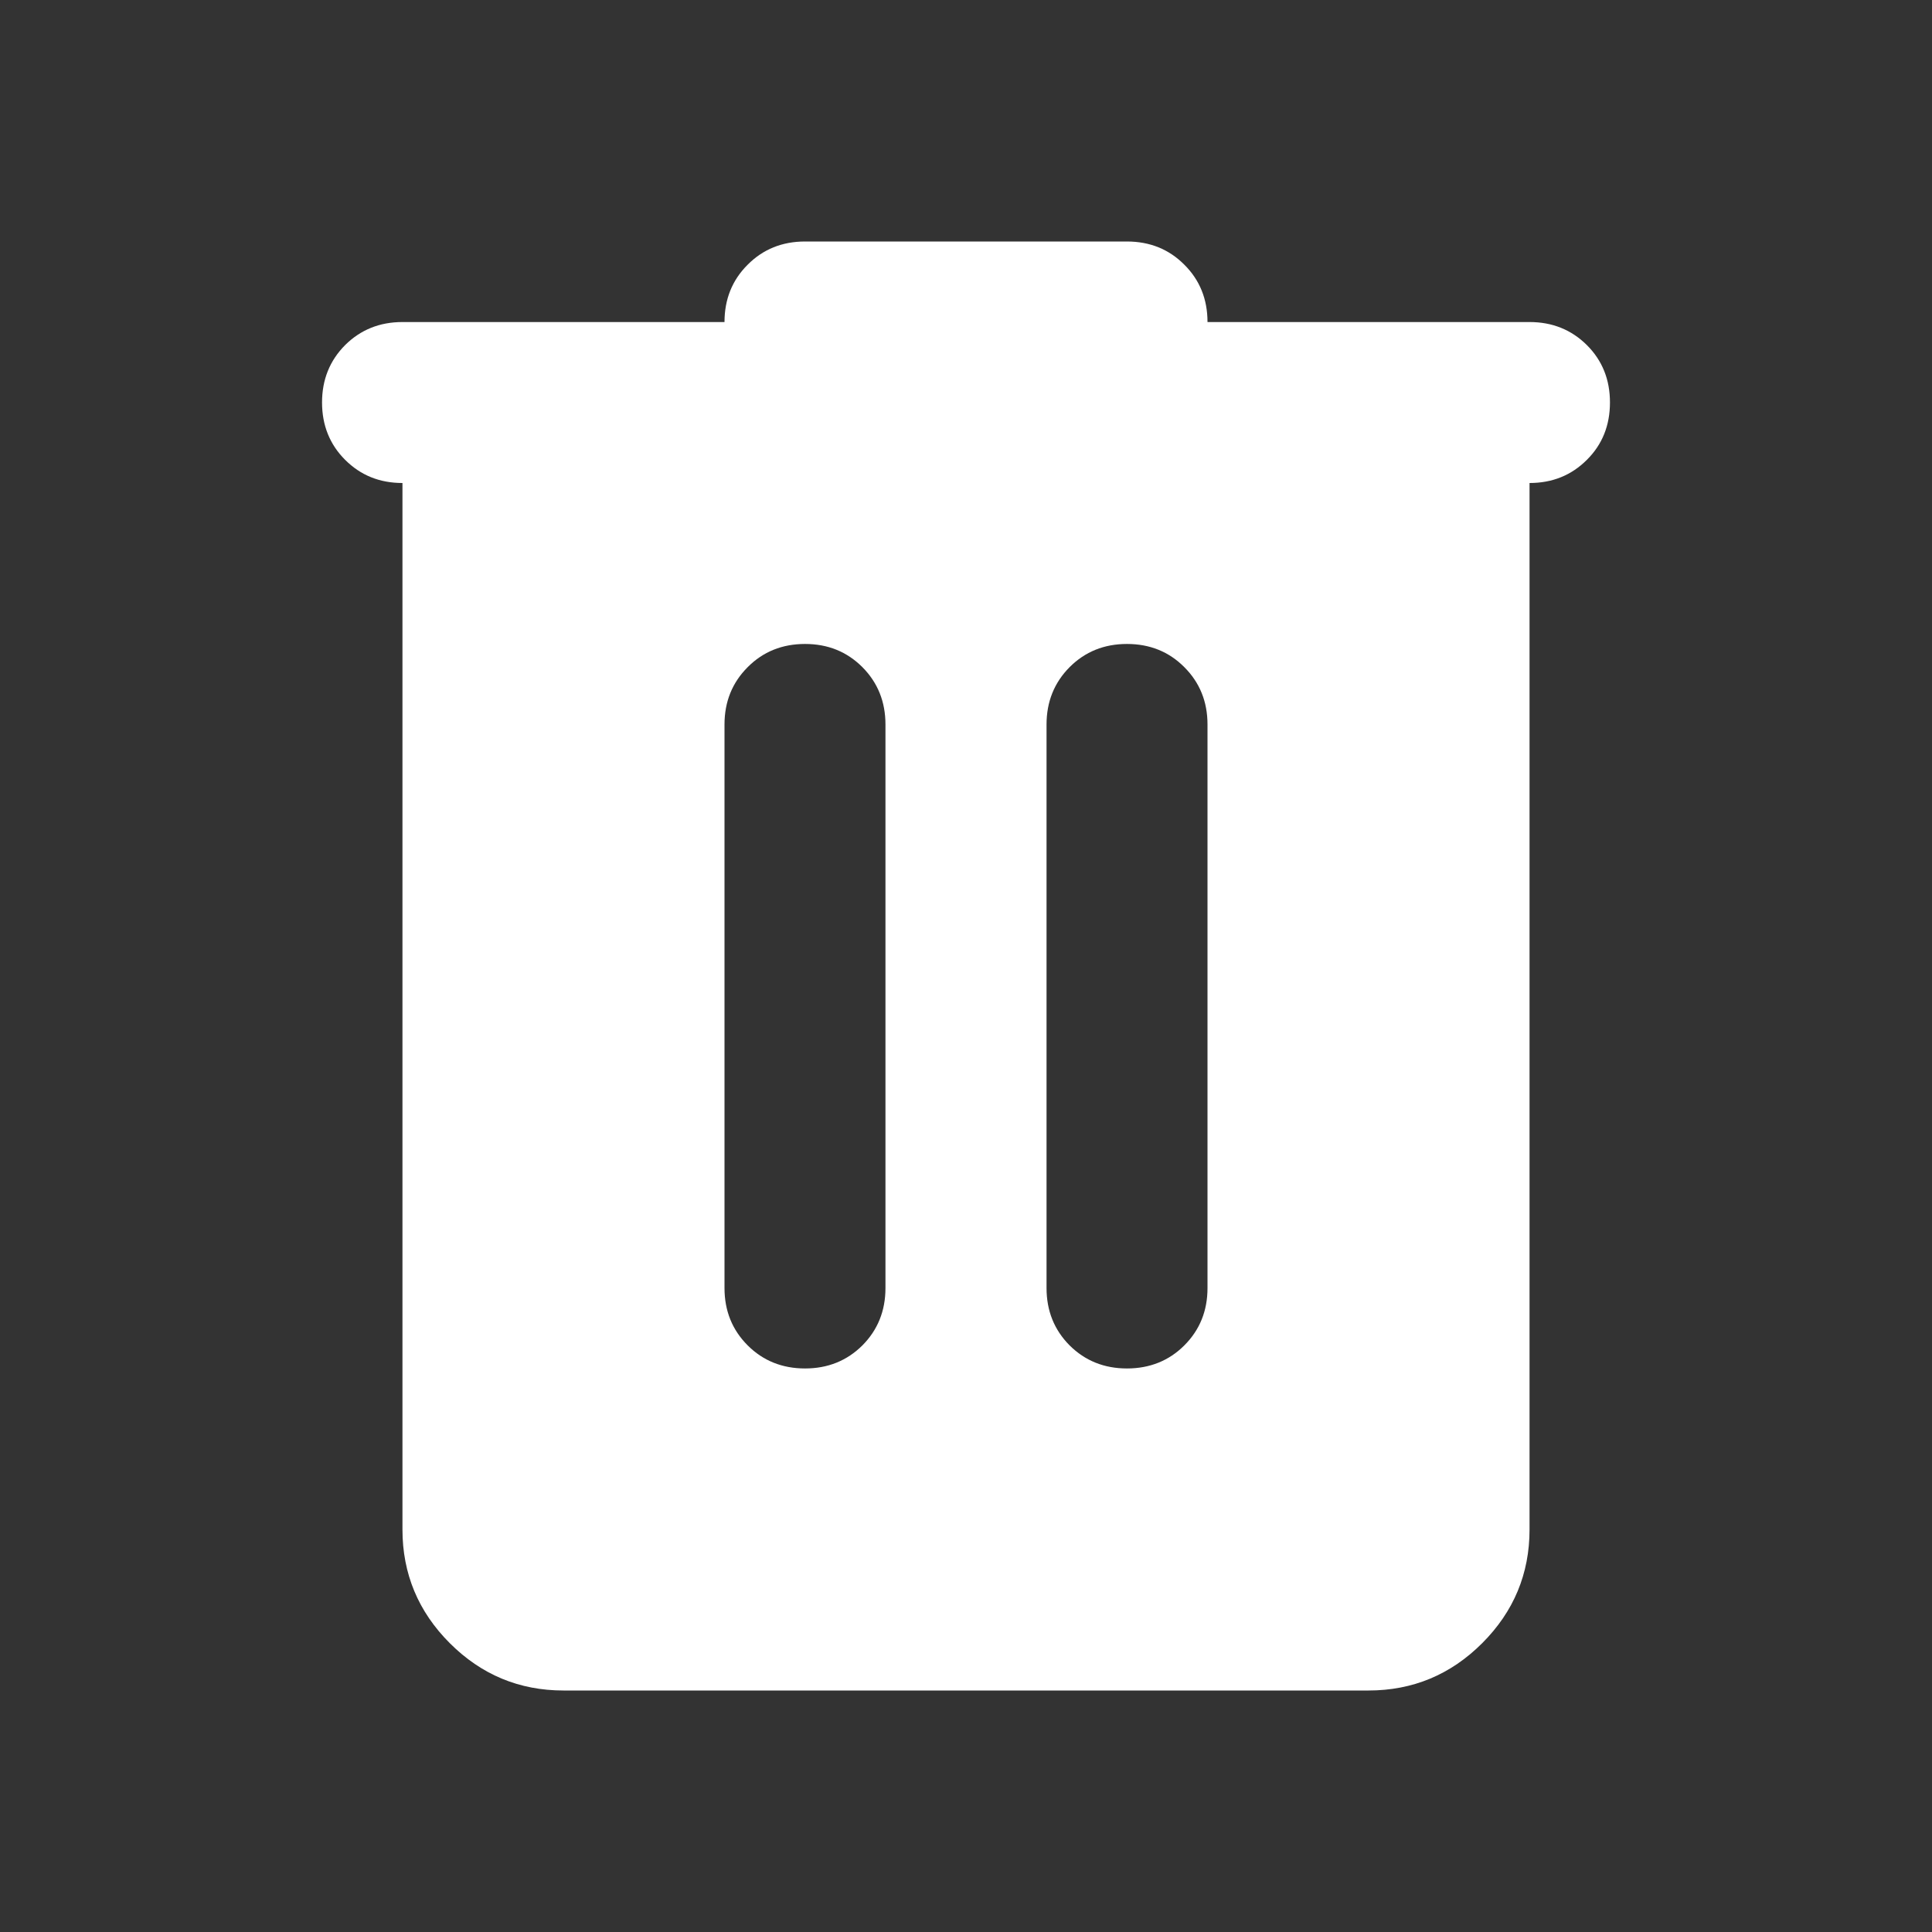 <svg width="16" height="16" viewBox="0 0 16 16" fill="none" xmlns="http://www.w3.org/2000/svg">
<rect x="0" y="0" width="16" height="16" fill="#333333" stroke="none"/>
<g id="delete">
<mask id="mask0_2516_11138" style="mask-type:alpha" maskUnits="userSpaceOnUse" x="0" y="0" width="16" height="16">
<rect id="Bounding box" width="16" height="16" fill="#D9D9D9"/>
</mask>
<g mask="url(#mask0_2516_11138)">
<path id="delete_2" d="M4.667 14C4.3 14 3.986 13.869 3.725 13.608C3.464 13.347 3.333 13.033 3.333 12.667V4C3.144 4 2.986 3.936 2.858 3.808C2.731 3.681 2.667 3.522 2.667 3.333C2.667 3.144 2.731 2.986 2.858 2.858C2.986 2.731 3.144 2.667 3.333 2.667H6C6 2.478 6.064 2.319 6.192 2.192C6.319 2.064 6.478 2 6.667 2H9.333C9.522 2 9.681 2.064 9.808 2.192C9.936 2.319 10 2.478 10 2.667H12.667C12.856 2.667 13.014 2.731 13.142 2.858C13.27 2.986 13.333 3.144 13.333 3.333C13.333 3.522 13.27 3.681 13.142 3.808C13.014 3.936 12.856 4 12.667 4V12.667C12.667 13.033 12.536 13.347 12.275 13.608C12.014 13.869 11.7 14 11.333 14H4.667ZM6 10.667C6 10.856 6.064 11.014 6.192 11.142C6.319 11.269 6.478 11.333 6.667 11.333C6.856 11.333 7.014 11.269 7.142 11.142C7.269 11.014 7.333 10.856 7.333 10.667V6C7.333 5.811 7.269 5.653 7.142 5.525C7.014 5.397 6.856 5.333 6.667 5.333C6.478 5.333 6.319 5.397 6.192 5.525C6.064 5.653 6 5.811 6 6V10.667ZM8.667 10.667C8.667 10.856 8.731 11.014 8.858 11.142C8.986 11.269 9.144 11.333 9.333 11.333C9.522 11.333 9.681 11.269 9.808 11.142C9.936 11.014 10 10.856 10 10.667V6C10 5.811 9.936 5.653 9.808 5.525C9.681 5.397 9.522 5.333 9.333 5.333C9.144 5.333 8.986 5.397 8.858 5.525C8.731 5.653 8.667 5.811 8.667 6V10.667Z" fill="white"/>
</g>
</g>
</svg>
